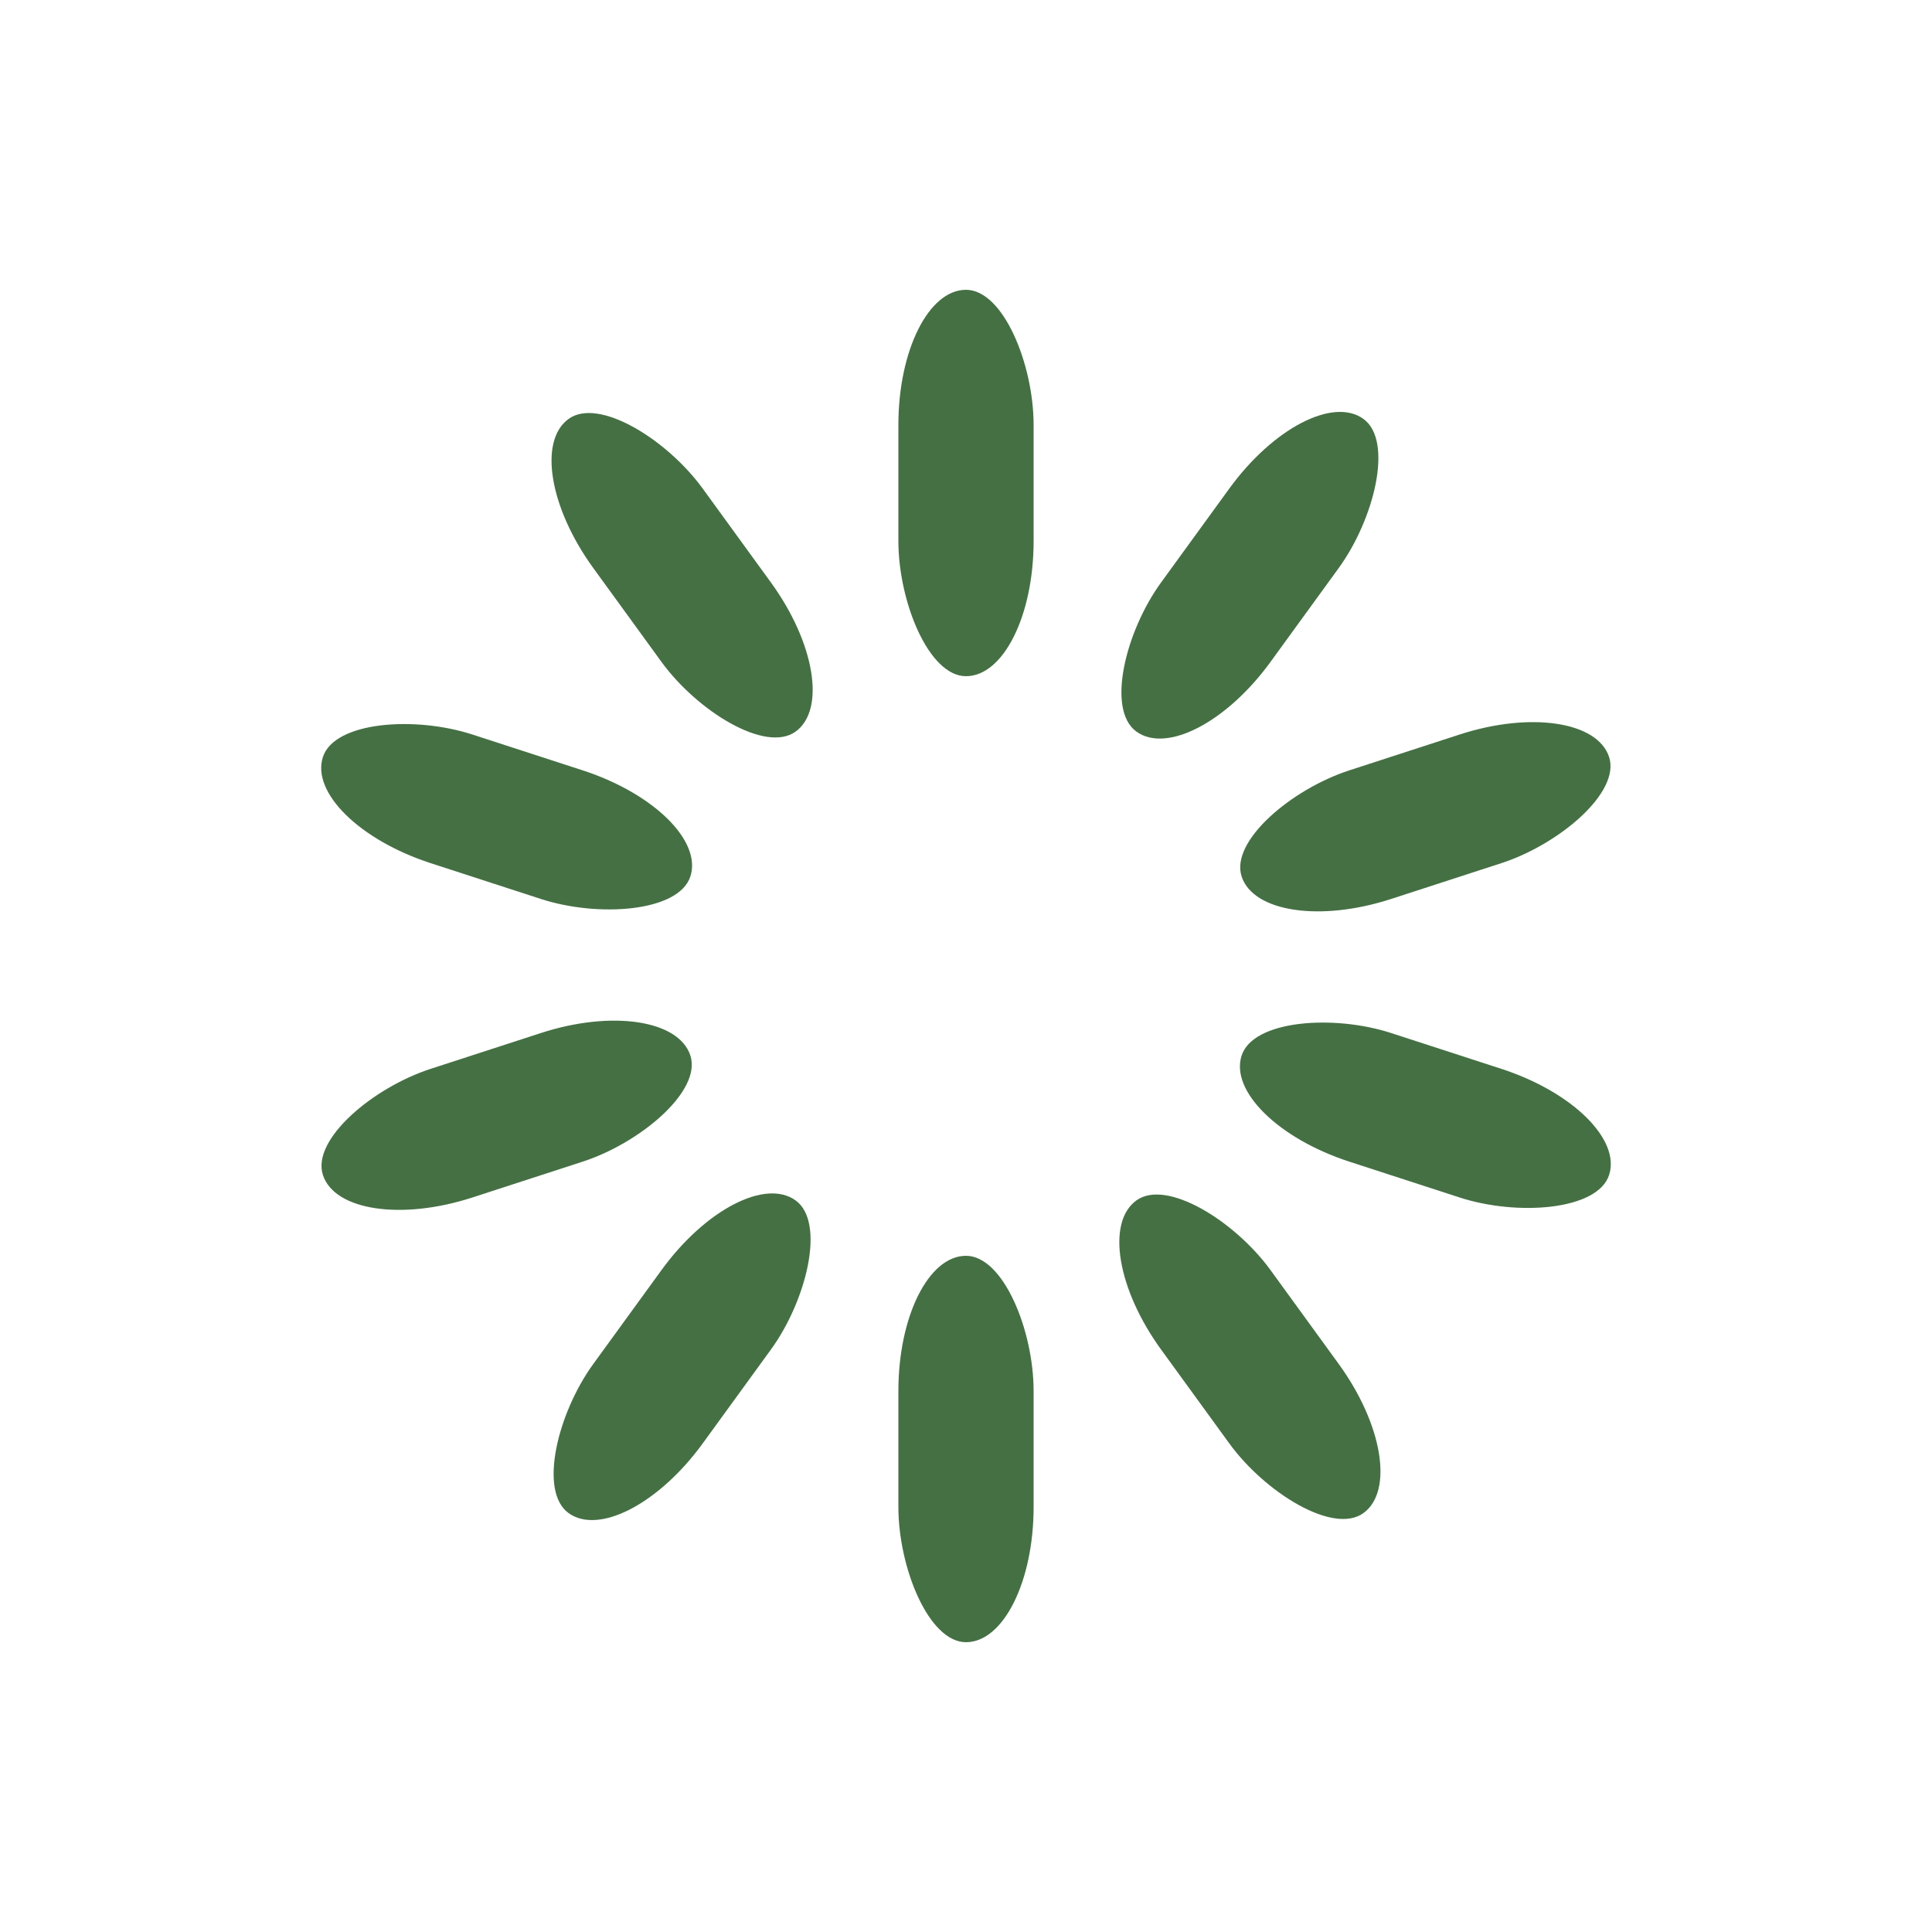 <svg width='68px' height='68px' xmlns="http://www.w3.org/2000/svg" viewBox="0 0 100 100" preserveAspectRatio="xMidYMid" class="uil-default"><rect x="0" y="0" width="100" height="100" fill="none" class="bk"></rect><rect  x='46.5' y='40' width='7' height='20' rx='7' ry='7' fill='#457044' transform='rotate(0 50 50) translate(0 -25)'>  <animate attributeName='opacity' from='1' to='0' dur='1s' begin='0s' repeatCount='indefinite'/></rect><rect  x='46.5' y='40' width='7' height='20' rx='7' ry='7' fill='#457044' transform='rotate(36 50 50) translate(0 -25)'>  <animate attributeName='opacity' from='1' to='0' dur='1s' begin='0.1s' repeatCount='indefinite'/></rect><rect  x='46.5' y='40' width='7' height='20' rx='7' ry='7' fill='#457044' transform='rotate(72 50 50) translate(0 -25)'>  <animate attributeName='opacity' from='1' to='0' dur='1s' begin='0.2s' repeatCount='indefinite'/></rect><rect  x='46.5' y='40' width='7' height='20' rx='7' ry='7' fill='#457044' transform='rotate(108 50 50) translate(0 -25)'>  <animate attributeName='opacity' from='1' to='0' dur='1s' begin='0.3s' repeatCount='indefinite'/></rect><rect  x='46.5' y='40' width='7' height='20' rx='7' ry='7' fill='#457044' transform='rotate(144 50 50) translate(0 -25)'>  <animate attributeName='opacity' from='1' to='0' dur='1s' begin='0.4s' repeatCount='indefinite'/></rect><rect  x='46.5' y='40' width='7' height='20' rx='7' ry='7' fill='#457044' transform='rotate(180 50 50) translate(0 -25)'>  <animate attributeName='opacity' from='1' to='0' dur='1s' begin='0.5s' repeatCount='indefinite'/></rect><rect  x='46.5' y='40' width='7' height='20' rx='7' ry='7' fill='#457044' transform='rotate(216 50 50) translate(0 -25)'>  <animate attributeName='opacity' from='1' to='0' dur='1s' begin='0.6s' repeatCount='indefinite'/></rect><rect  x='46.5' y='40' width='7' height='20' rx='7' ry='7' fill='#457044' transform='rotate(252 50 50) translate(0 -25)'>  <animate attributeName='opacity' from='1' to='0' dur='1s' begin='0.7s' repeatCount='indefinite'/></rect><rect  x='46.5' y='40' width='7' height='20' rx='7' ry='7' fill='#457044' transform='rotate(288 50 50) translate(0 -25)'>  <animate attributeName='opacity' from='1' to='0' dur='1s' begin='0.8s' repeatCount='indefinite'/></rect><rect  x='46.5' y='40' width='7' height='20' rx='7' ry='7' fill='#457044' transform='rotate(324 50 50) translate(0 -25)'>  <animate attributeName='opacity' from='1' to='0' dur='1s' begin='0.9s' repeatCount='indefinite'/></rect></svg>